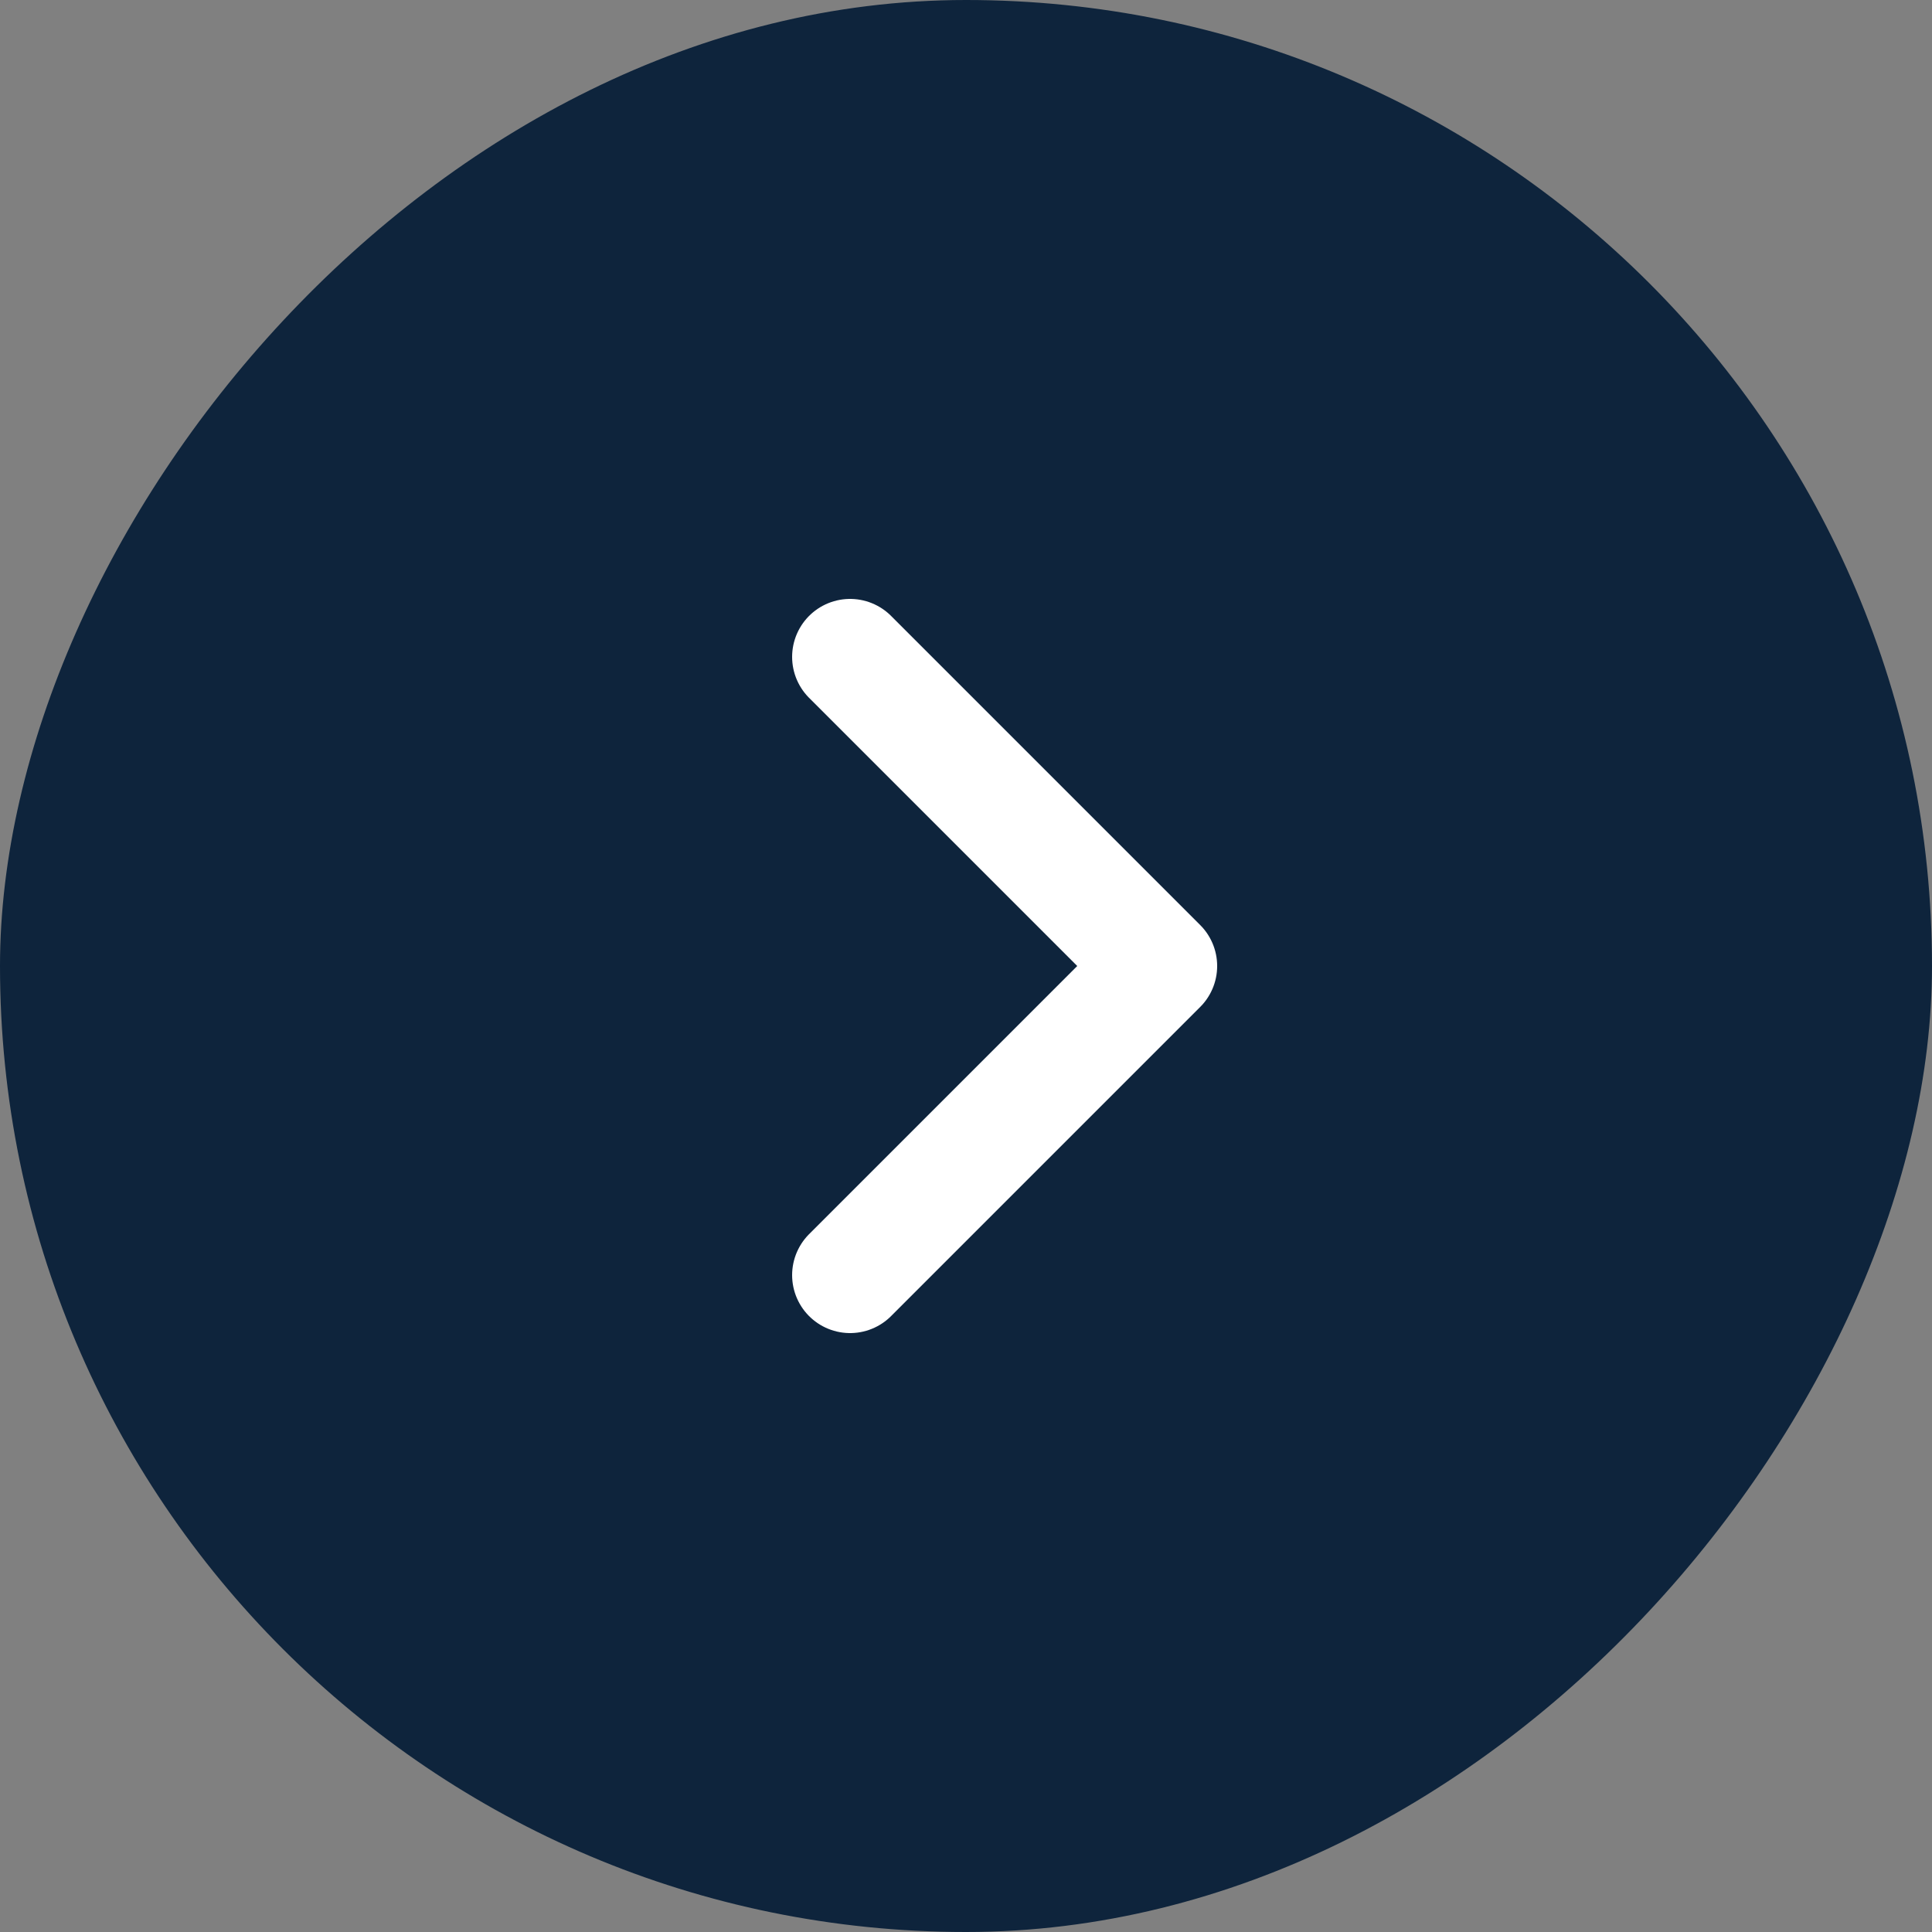 <svg width="50" height="50" viewBox="0 0 50 50" fill="none" xmlns="http://www.w3.org/2000/svg">
<rect x="0" y="0" width="50" height="50" fill="#808080" stroke="none"/>
<rect width="50" height="50" rx="25" transform="matrix(-1 0 0 1 50 0)" fill="#0E243C"/>
<path d="M22 17L30 25L22 33" stroke="white" stroke-width="3" stroke-linecap="round" stroke-linejoin="round"/>
</svg>

